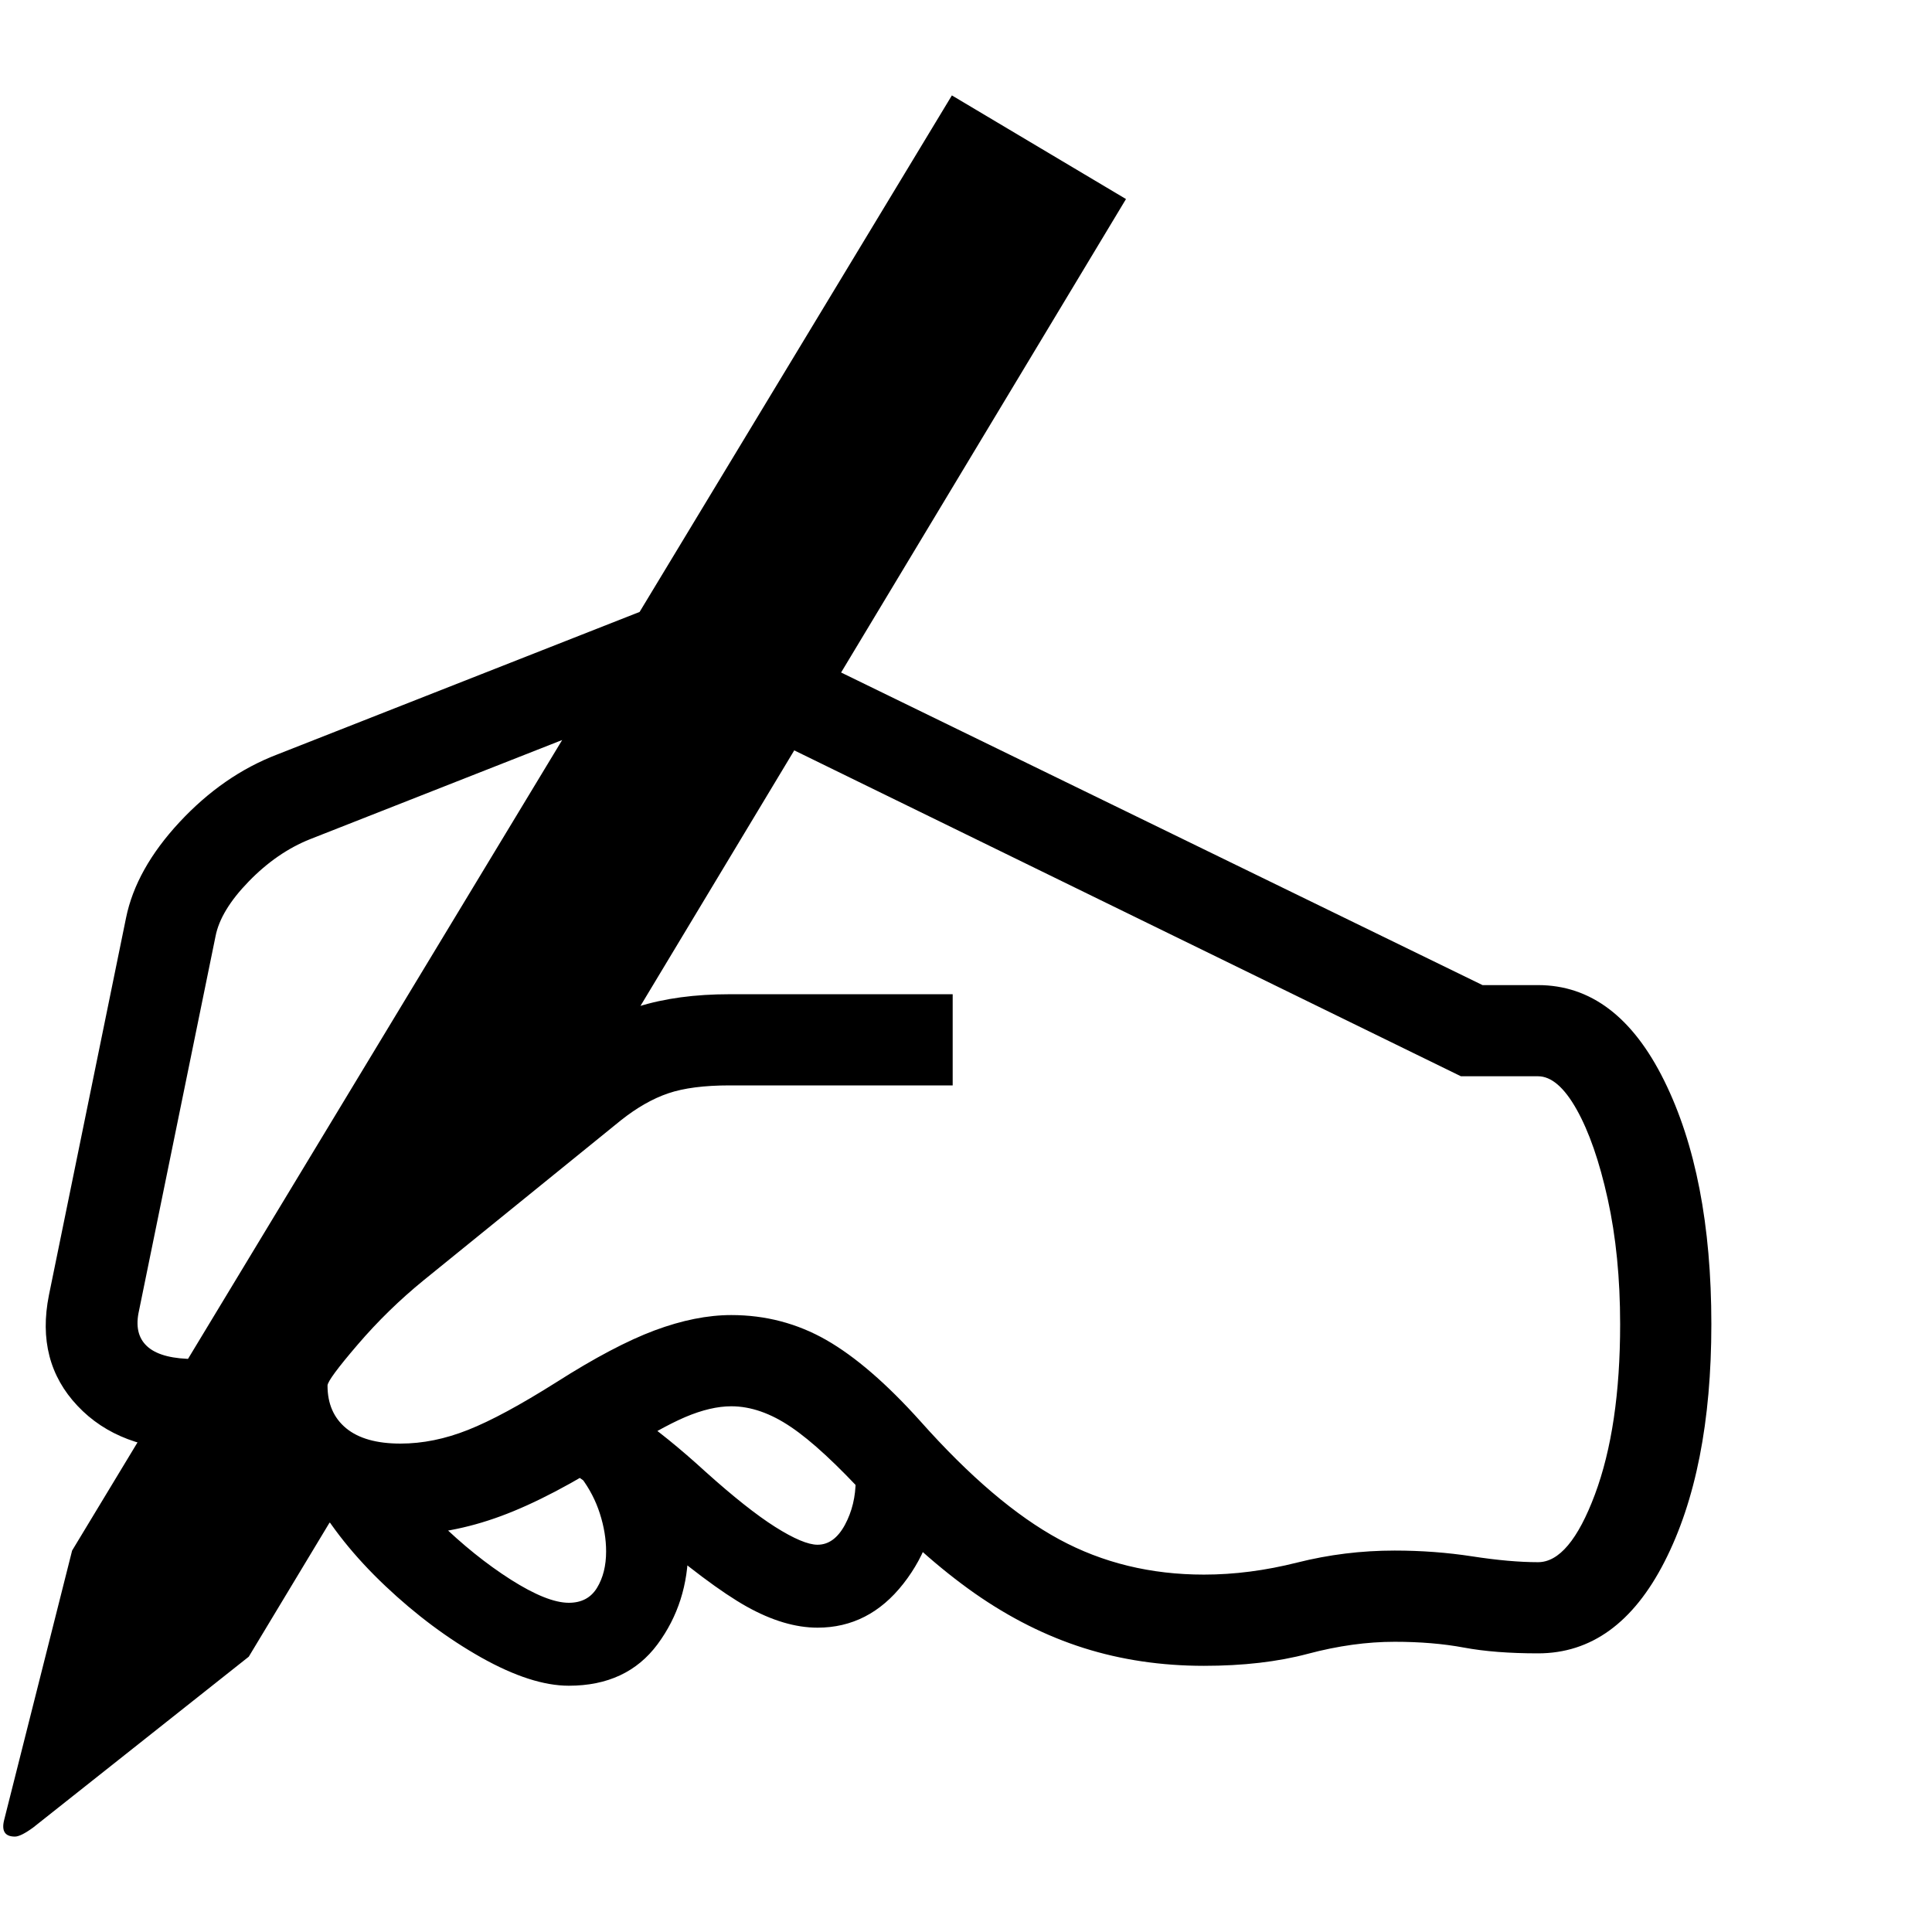 <svg version="1.1" xmlns="http://www.w3.org/2000/svg" style="fill:rgba(0,0,0,1.0)" width="256" height="256" viewBox="0 0 36.408 32.812"><path d="M0.281 32.812 C0.094 32.812 0.026 32.708 0.078 32.5 L1.359 27.422 L17.938 -0 L21.219 1.953 L11.516 18.078 L6.234 21.984 L5.484 24.312 L6.562 26.312 L4.688 29.422 L0.625 32.641 C0.469 32.755 0.354 32.812 0.281 32.812 Z M10.719 29.969 C10.25 29.969 9.701 29.792 9.07 29.438 C8.44 29.083 7.836 28.633 7.258 28.086 C6.68 27.539 6.224 26.969 5.891 26.375 L7.234 25.594 C7.474 26.01 7.818 26.437 8.266 26.875 C8.714 27.313 9.167 27.677 9.625 27.969 C10.083 28.26 10.448 28.406 10.719 28.406 C10.958 28.406 11.135 28.313 11.25 28.125 C11.365 27.937 11.422 27.708 11.422 27.438 C11.422 27.208 11.383 26.971 11.305 26.727 C11.227 26.482 11.109 26.255 10.953 26.047 L12.781 26.219 C12.844 26.406 12.891 26.596 12.922 26.789 C12.953 26.982 12.969 27.177 12.969 27.375 C12.969 28.063 12.776 28.667 12.391 29.188 C12.005 29.708 11.448 29.969 10.719 29.969 Z M15.406 28.875 C14.99 28.875 14.544 28.742 14.07 28.477 C13.596 28.211 12.953 27.729 12.141 27.031 C11.63 26.594 11.245 26.281 10.984 26.094 C10.724 25.906 10.505 25.781 10.328 25.719 L10.891 24.25 C11.193 24.375 11.547 24.576 11.953 24.852 C12.359 25.128 12.807 25.49 13.297 25.938 C13.818 26.406 14.255 26.753 14.609 26.977 C14.964 27.201 15.229 27.312 15.406 27.312 C15.615 27.312 15.786 27.188 15.922 26.938 C16.057 26.687 16.125 26.406 16.125 26.094 C16.125 26.052 16.125 26.016 16.125 25.984 C16.125 25.953 16.12 25.917 16.109 25.875 L17.641 25.656 C17.651 25.729 17.659 25.805 17.664 25.883 C17.669 25.961 17.672 26.042 17.672 26.125 C17.672 26.854 17.456 27.495 17.023 28.047 C16.591 28.599 16.052 28.875 15.406 28.875 Z M3.672 25.531 C2.724 25.531 1.987 25.253 1.461 24.695 C0.935 24.138 0.755 23.443 0.922 22.609 L2.375 15.5 C2.5 14.885 2.836 14.284 3.383 13.695 C3.93 13.107 4.542 12.682 5.219 12.422 L13.125 9.312 L13.75 10.906 L5.844 14.016 C5.427 14.182 5.042 14.448 4.688 14.812 C4.333 15.177 4.125 15.521 4.062 15.844 L2.609 22.953 C2.557 23.234 2.62 23.448 2.797 23.594 C2.974 23.74 3.266 23.812 3.672 23.812 Z M22.688 29.594 C21.885 29.594 21.13 29.482 20.422 29.258 C19.714 29.034 19.029 28.69 18.367 28.227 C17.706 27.763 17.036 27.167 16.359 26.438 C15.776 25.802 15.292 25.354 14.906 25.094 C14.521 24.833 14.146 24.703 13.781 24.703 C13.521 24.703 13.232 24.771 12.914 24.906 C12.596 25.042 12.177 25.276 11.656 25.609 C10.812 26.151 10.073 26.539 9.438 26.773 C8.802 27.008 8.172 27.125 7.547 27.125 C6.63 27.125 5.885 26.865 5.312 26.344 C4.74 25.823 4.453 25.146 4.453 24.312 C4.453 23.854 4.693 23.331 5.172 22.742 C5.651 22.154 6.224 21.583 6.891 21.031 L10.609 17.953 C11.057 17.589 11.529 17.328 12.023 17.172 C12.518 17.016 13.094 16.938 13.75 16.938 L17.953 16.938 L17.953 18.656 L13.75 18.656 C13.271 18.656 12.885 18.706 12.594 18.805 C12.302 18.904 12.005 19.073 11.703 19.312 L7.984 22.328 C7.536 22.693 7.122 23.096 6.742 23.539 C6.362 23.982 6.172 24.24 6.172 24.312 C6.172 24.656 6.289 24.924 6.523 25.117 C6.758 25.31 7.099 25.406 7.547 25.406 C7.964 25.406 8.388 25.32 8.82 25.148 C9.253 24.977 9.807 24.677 10.484 24.25 C11.203 23.792 11.82 23.466 12.336 23.273 C12.852 23.081 13.333 22.984 13.781 22.984 C14.427 22.984 15.023 23.141 15.57 23.453 C16.117 23.766 16.708 24.276 17.344 24.984 C18.271 26.026 19.143 26.768 19.961 27.211 C20.779 27.654 21.687 27.875 22.688 27.875 C23.26 27.875 23.846 27.799 24.445 27.648 C25.044 27.497 25.656 27.422 26.281 27.422 C26.781 27.422 27.268 27.458 27.742 27.531 C28.216 27.604 28.63 27.641 28.984 27.641 C29.38 27.641 29.737 27.216 30.055 26.367 C30.372 25.518 30.531 24.448 30.531 23.156 C30.531 22.292 30.453 21.505 30.297 20.797 C30.141 20.089 29.945 19.526 29.711 19.109 C29.477 18.693 29.234 18.484 28.984 18.484 L27.531 18.484 L14.234 11.984 L14.984 10.453 L27.938 16.766 L28.984 16.766 C29.974 16.766 30.766 17.365 31.359 18.562 C31.953 19.76 32.25 21.292 32.25 23.156 C32.25 24.99 31.956 26.482 31.367 27.633 C30.779 28.784 29.984 29.359 28.984 29.359 C28.443 29.359 27.977 29.323 27.586 29.25 C27.195 29.177 26.76 29.141 26.281 29.141 C25.76 29.141 25.216 29.216 24.648 29.367 C24.081 29.518 23.427 29.594 22.688 29.594 Z M36.469 27.344" /></svg>